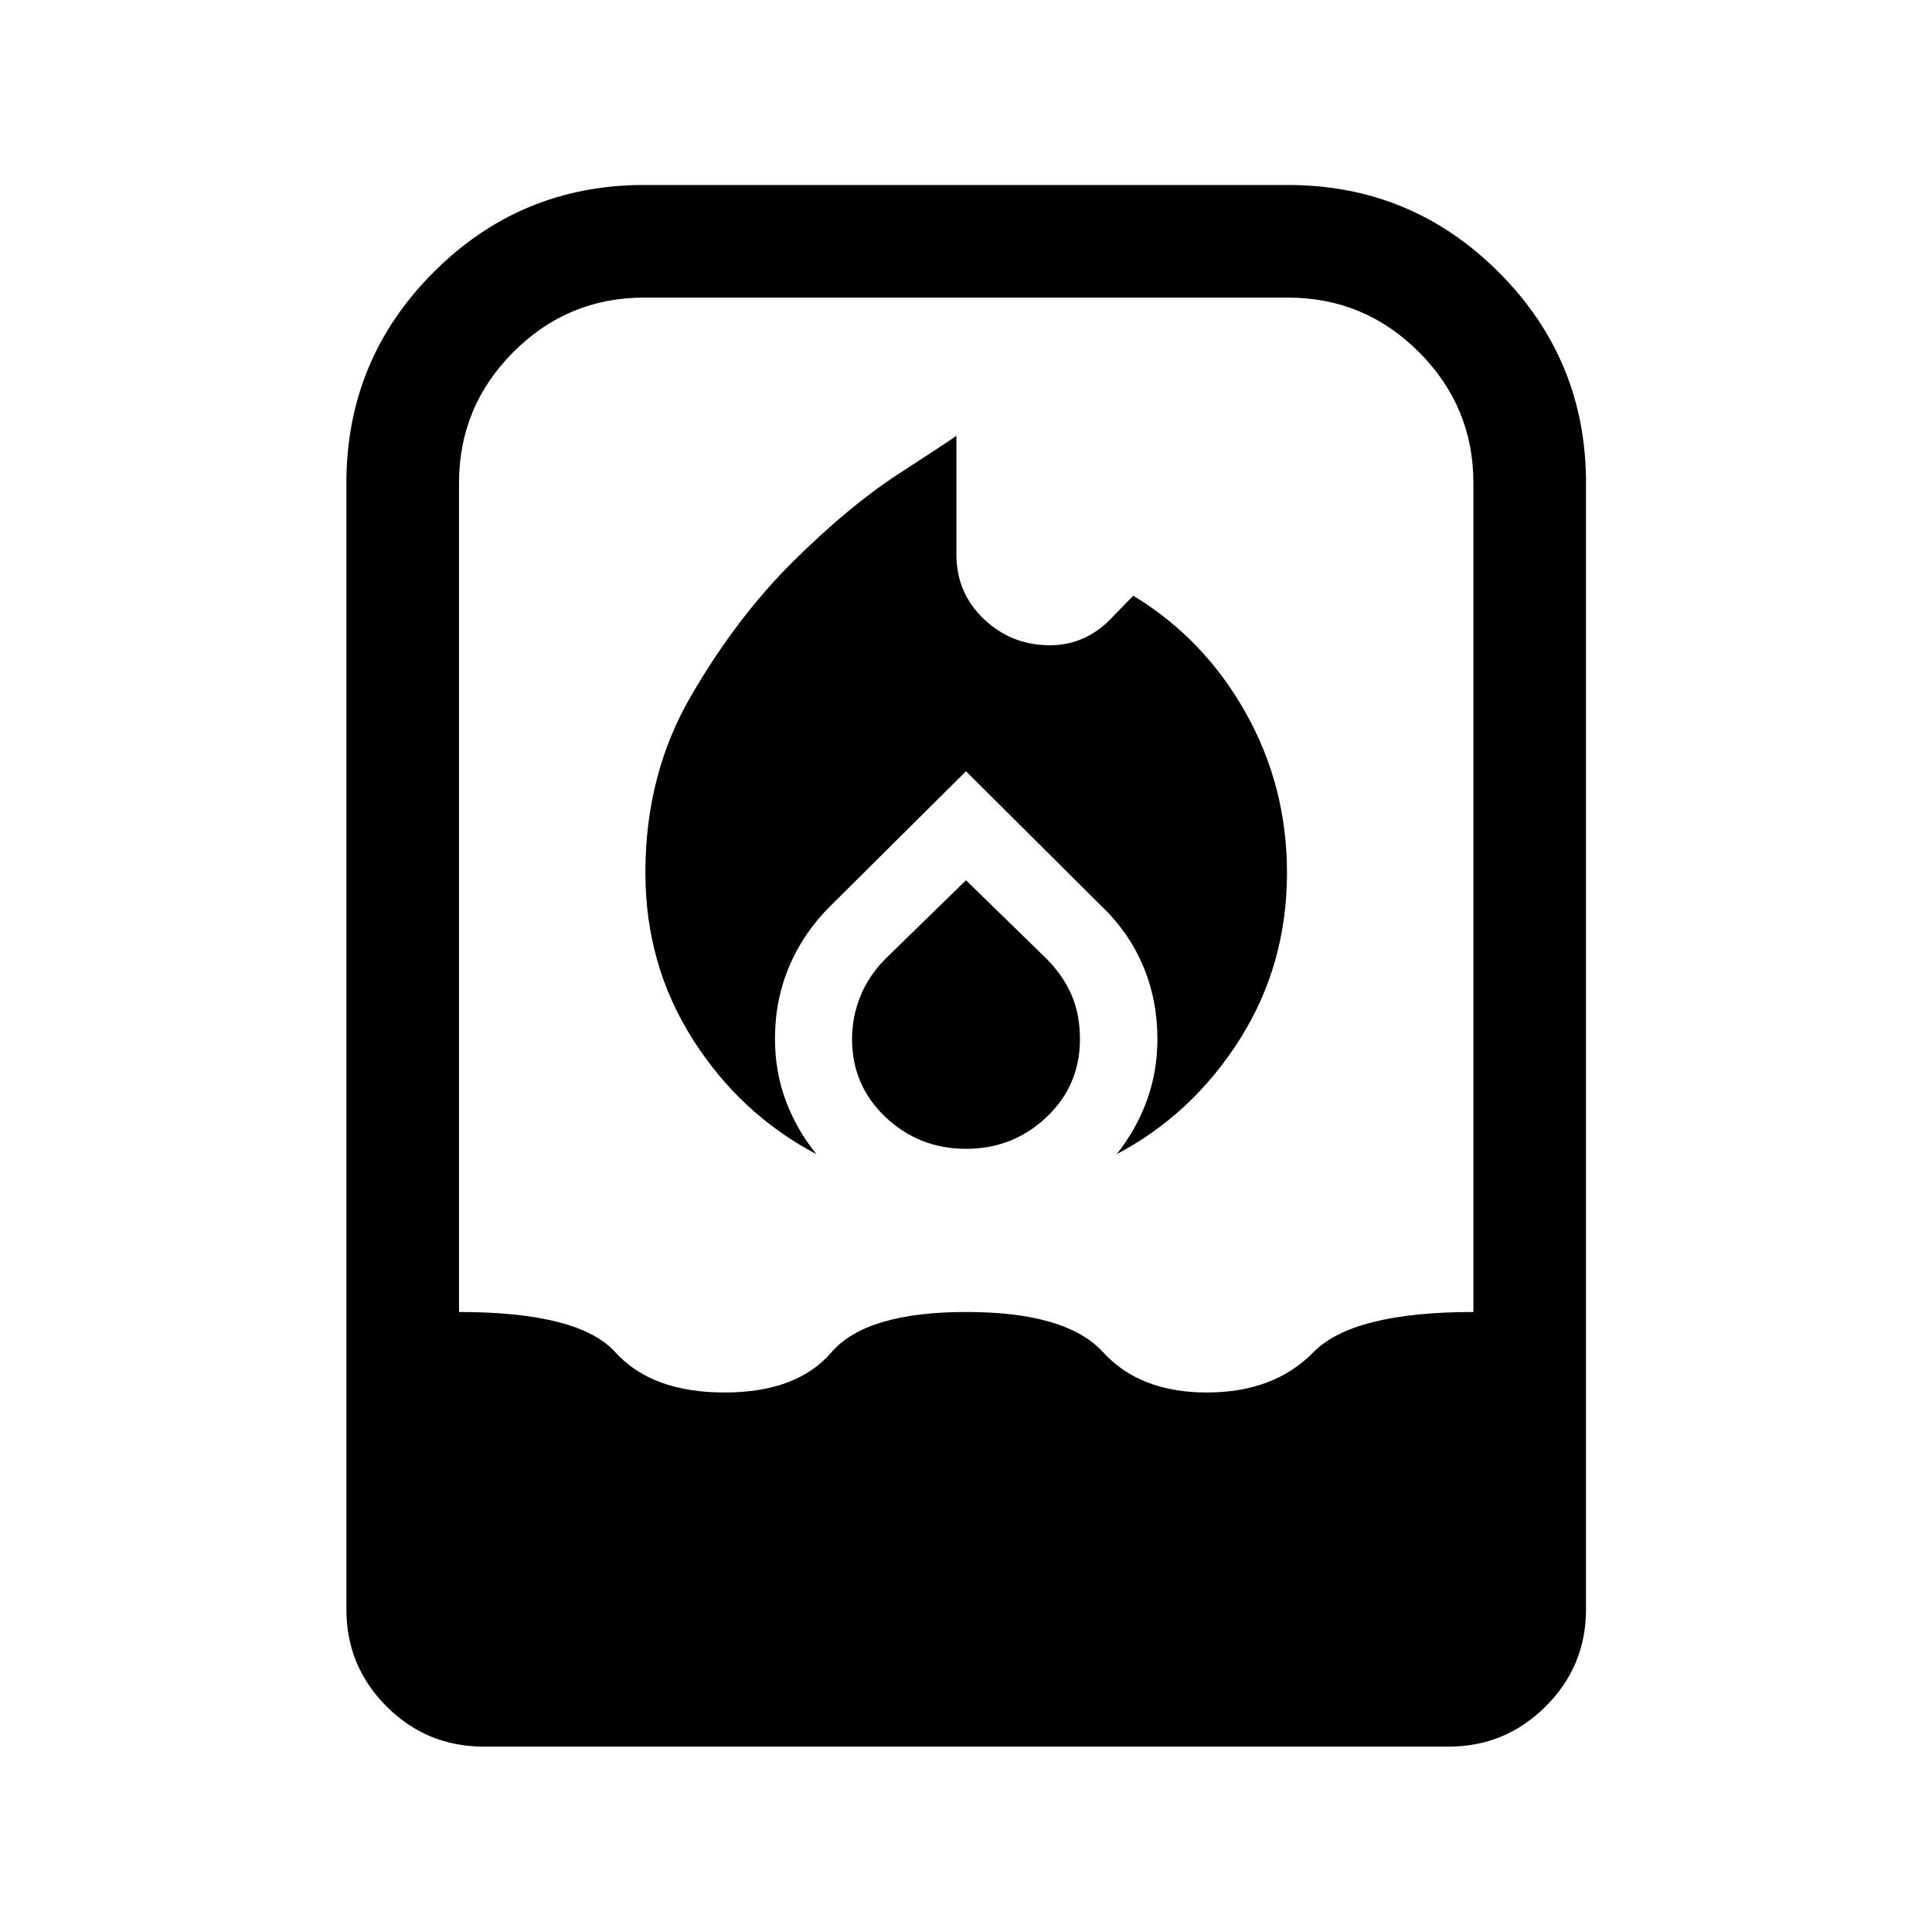<svg xmlns="http://www.w3.org/2000/svg" height="24" viewBox="0 -960 960 960" width="24"><path d="M320.69-526.35q0 45.76 23.6 82.86 23.6 37.11 61.4 56.99-9.8-12.04-15.21-26.49-5.4-14.45-5.4-30.87 0-19.42 7.23-36.3 7.23-16.88 20.69-30.03l67-66.58 66.98 66.7q13.79 13.03 20.96 29.91 7.17 16.88 7.17 36.3 0 16.4-5.29 30.83-5.3 14.43-14.94 26.53 37.62-19.88 61.12-56.99 23.5-37.1 23.5-82.86 0-43.03-20.65-79.71-20.66-36.67-55.73-57.94l-10.35 10.62q-6.15 6.72-14.02 10.36-7.87 3.64-17.05 3.64-19.08 0-32.78-12.99-13.69-12.98-13.69-32.13v-58.96q-3.92 2.85-28.62 18.87-24.69 16.01-52.57 43.65-27.89 27.63-50.62 66.65-22.73 39.01-22.73 87.94ZM480-522.61l-40.23 39.23q-8.31 8.5-12.35 18.64-4.04 10.14-4.04 21.06 0 23.05 16.66 38.79 16.66 15.74 39.98 15.74 23.32 0 39.96-15.73 16.64-15.72 16.64-38.75 0-12.06-4.04-21.66-4.04-9.59-12.35-18.09L480-522.61ZM240.38-92.12q-28.34 0-48.3-19.96-19.96-19.96-19.96-48.3V-720q0-61.36 43.3-104.72T320-868.08h320q61.36 0 104.72 43.36T788.08-720v559.62q0 28.34-20.06 48.3-20.05 19.96-48.21 19.96H240.38ZM360-268.08q35.98 0 53.18-20 17.2-20 66.96-20 49.76 0 67.99 20 18.24 20 51.56 20 33.33 0 52.94-20 19.6-20 79.49-20V-720q0-38-27.06-65.06Q678-812.12 640-812.12H320q-37.92 0-64.92 27.06t-27 65.06v411.92q59.61 0 77.69 20t54.23 20Z"/></svg>
